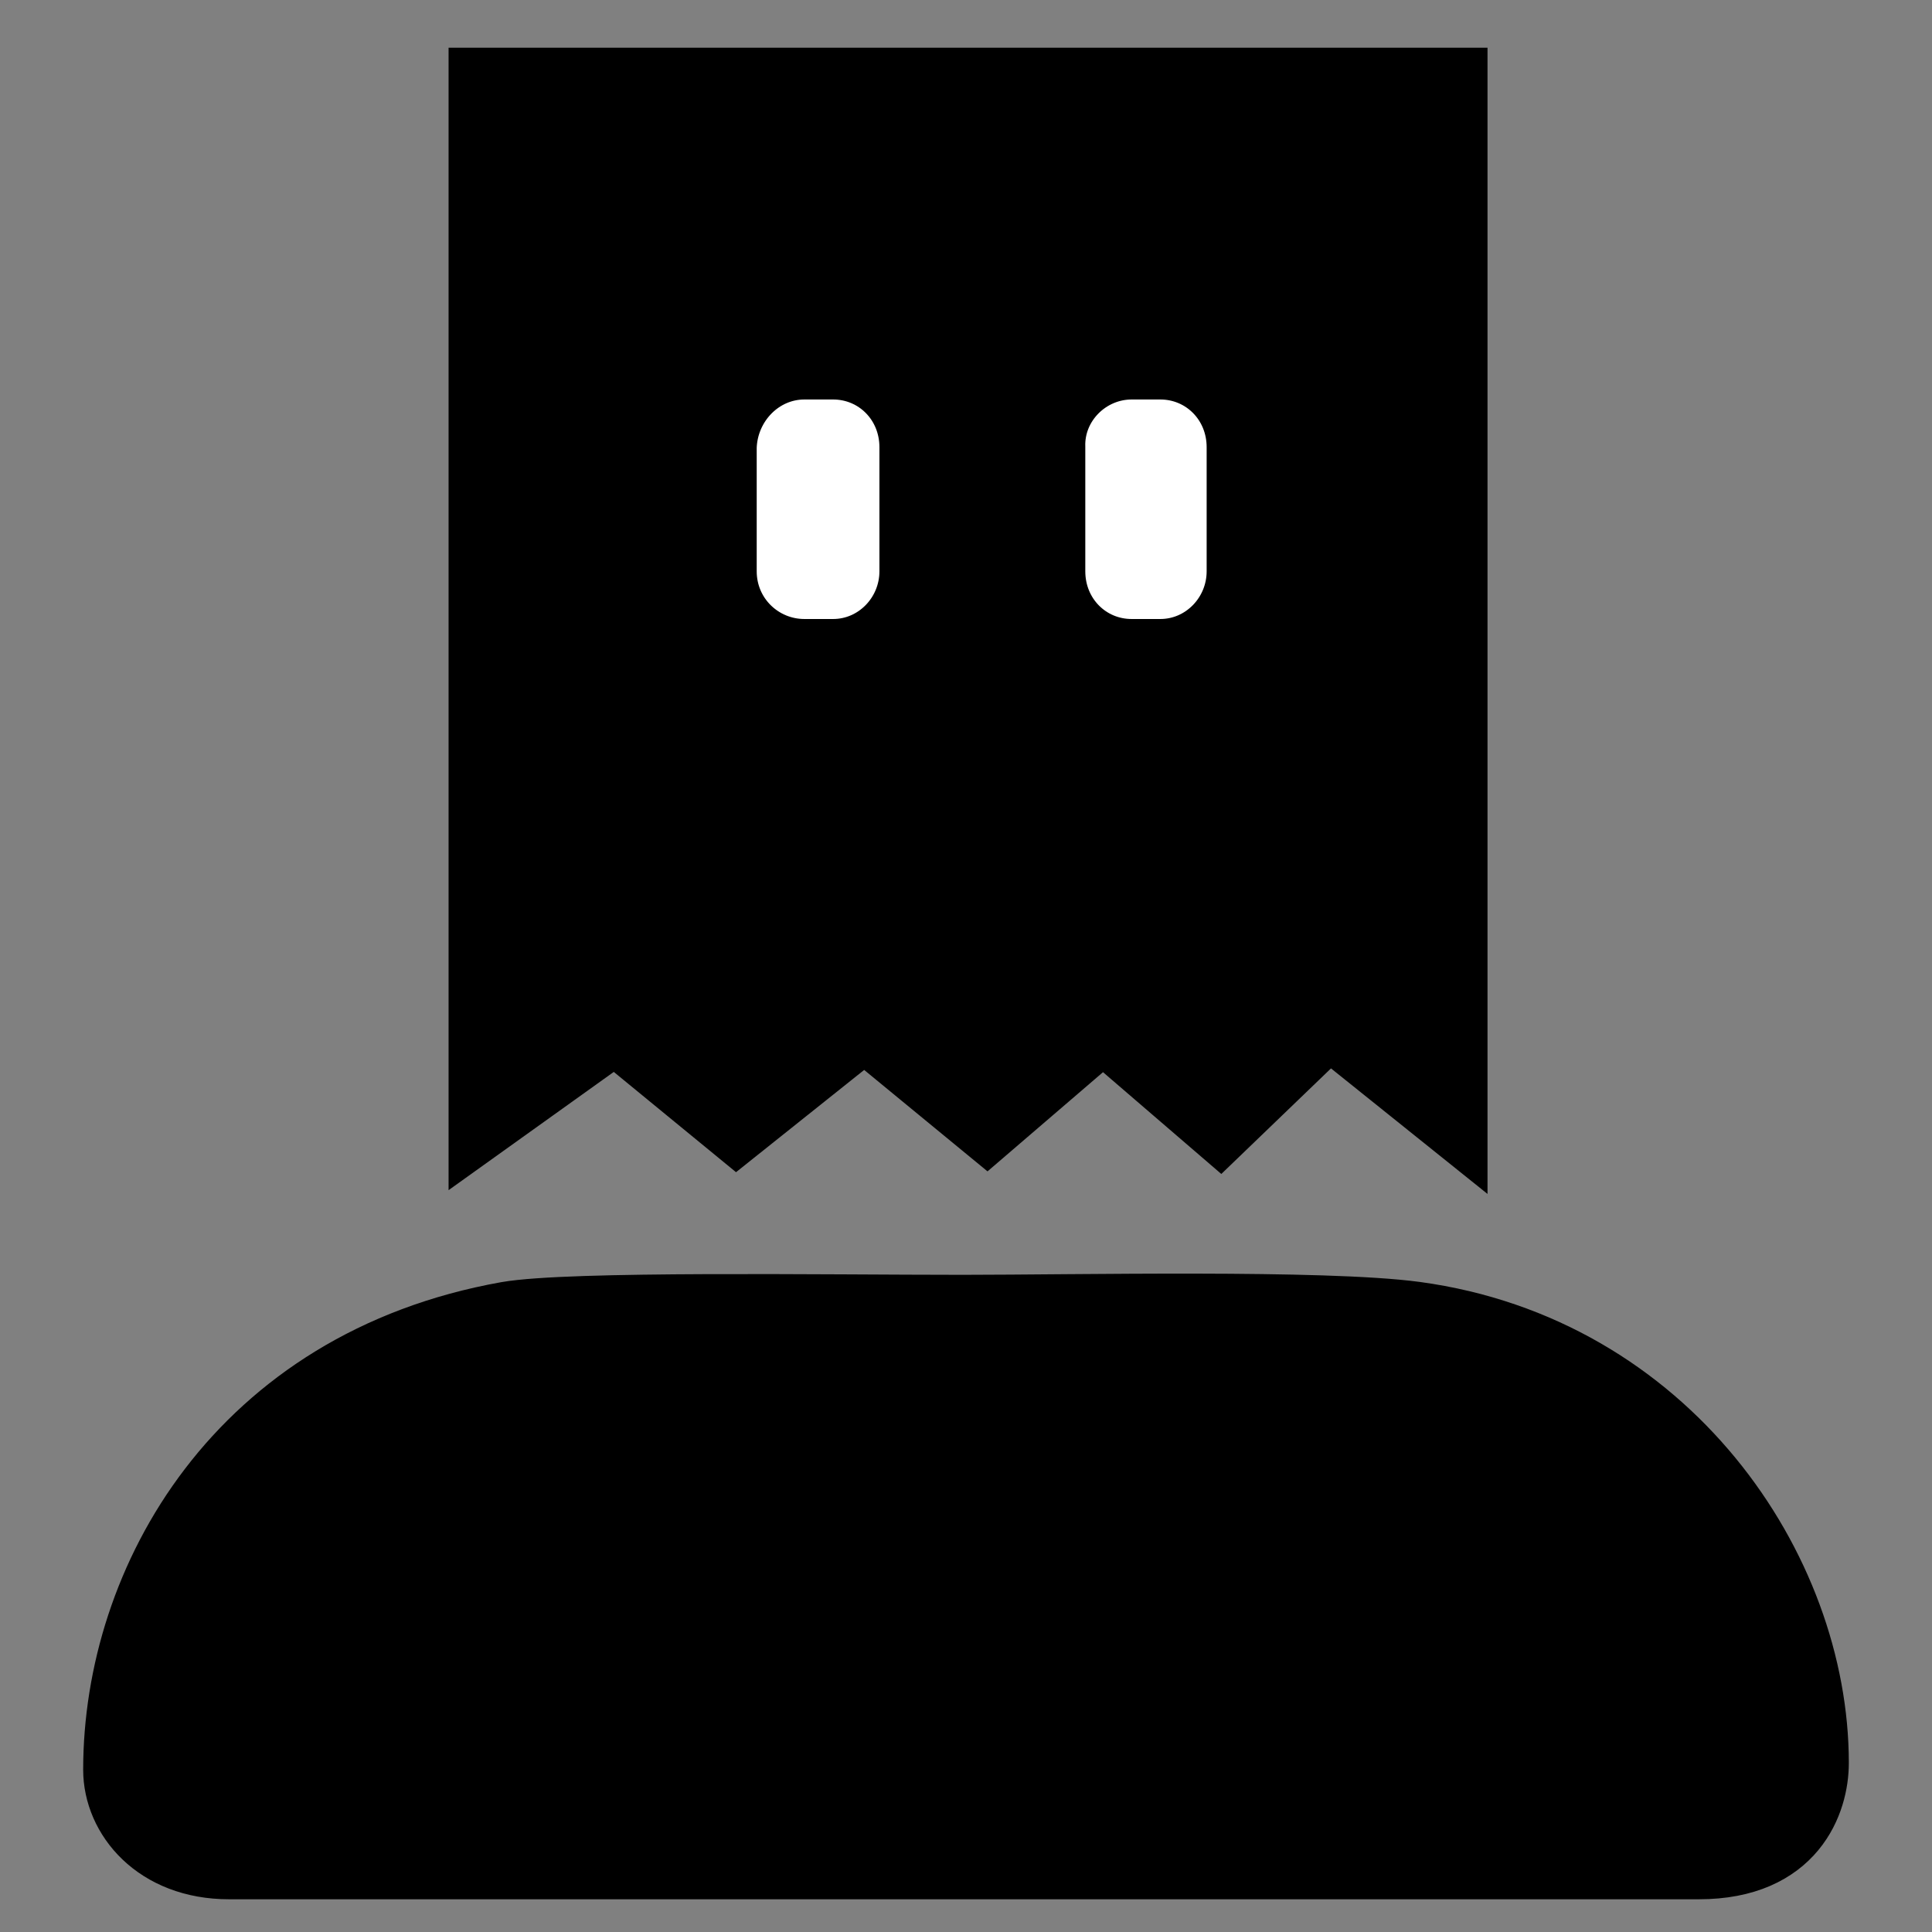 <?xml version="1.0" encoding="utf-8"?>
<svg version="1.1" xmlns="http://www.w3.org/2000/svg" viewBox="0 0 141.7 141.7">
<rect x="0" y="0" width="141.7" height="141.7" fill="#808080" stroke="none"/>
<g>
  <path fill="currentColor" stroke="currentColor" stroke-width="5" d="M16.8,136.8c-5.3,0-8.2-3.6-8.2-7c0-13.9,9-29.8,28.6-33.3c4.6-0.8,23.4-0.5,33.4-0.5c8.3,0,26.5-0.4,33.2,0.5
    c18.4,2.5,29.3,18.6,29.3,32.8c0,2.8-1.6,7.5-8.5,7.5C116.7,136.8,24.9,136.8,16.8,136.8z"/>
</g>
<g fill="currentColor" stroke="currentColor" stroke-width="4">
  <path d="M34.9,83.4V5.5h72.2v77.9l-9.6-7.7l-8,7.7L80.9,76l-8.5,7.3l-9-7.4L54,83.4l-8.9-7.3
    C45.1,76.1,34.9,83.4,34.9,83.4z"/>
</g>
<g data-foreground-fill="true" fill="white" stroke="currentColor" stroke-width="4">
  <path d="M59,27.3h2.1c3,0,5.4,2.4,5.4,5.5v9.1c0,3-2.4,5.5-5.4,5.5H59c-3,0-5.5-2.4-5.5-5.5v-9.1C53.6,29.8,56,27.3,59,27.3z"/>
  <path d="M83,27.3h2.1c3,0,5.4,2.4,5.4,5.5v9.1c0,3-2.4,5.5-5.4,5.5H83c-3,0-5.4-2.4-5.4-5.5v-9.1C77.5,29.8,80,27.3,83,27.3z"/>
</g>
</svg>
